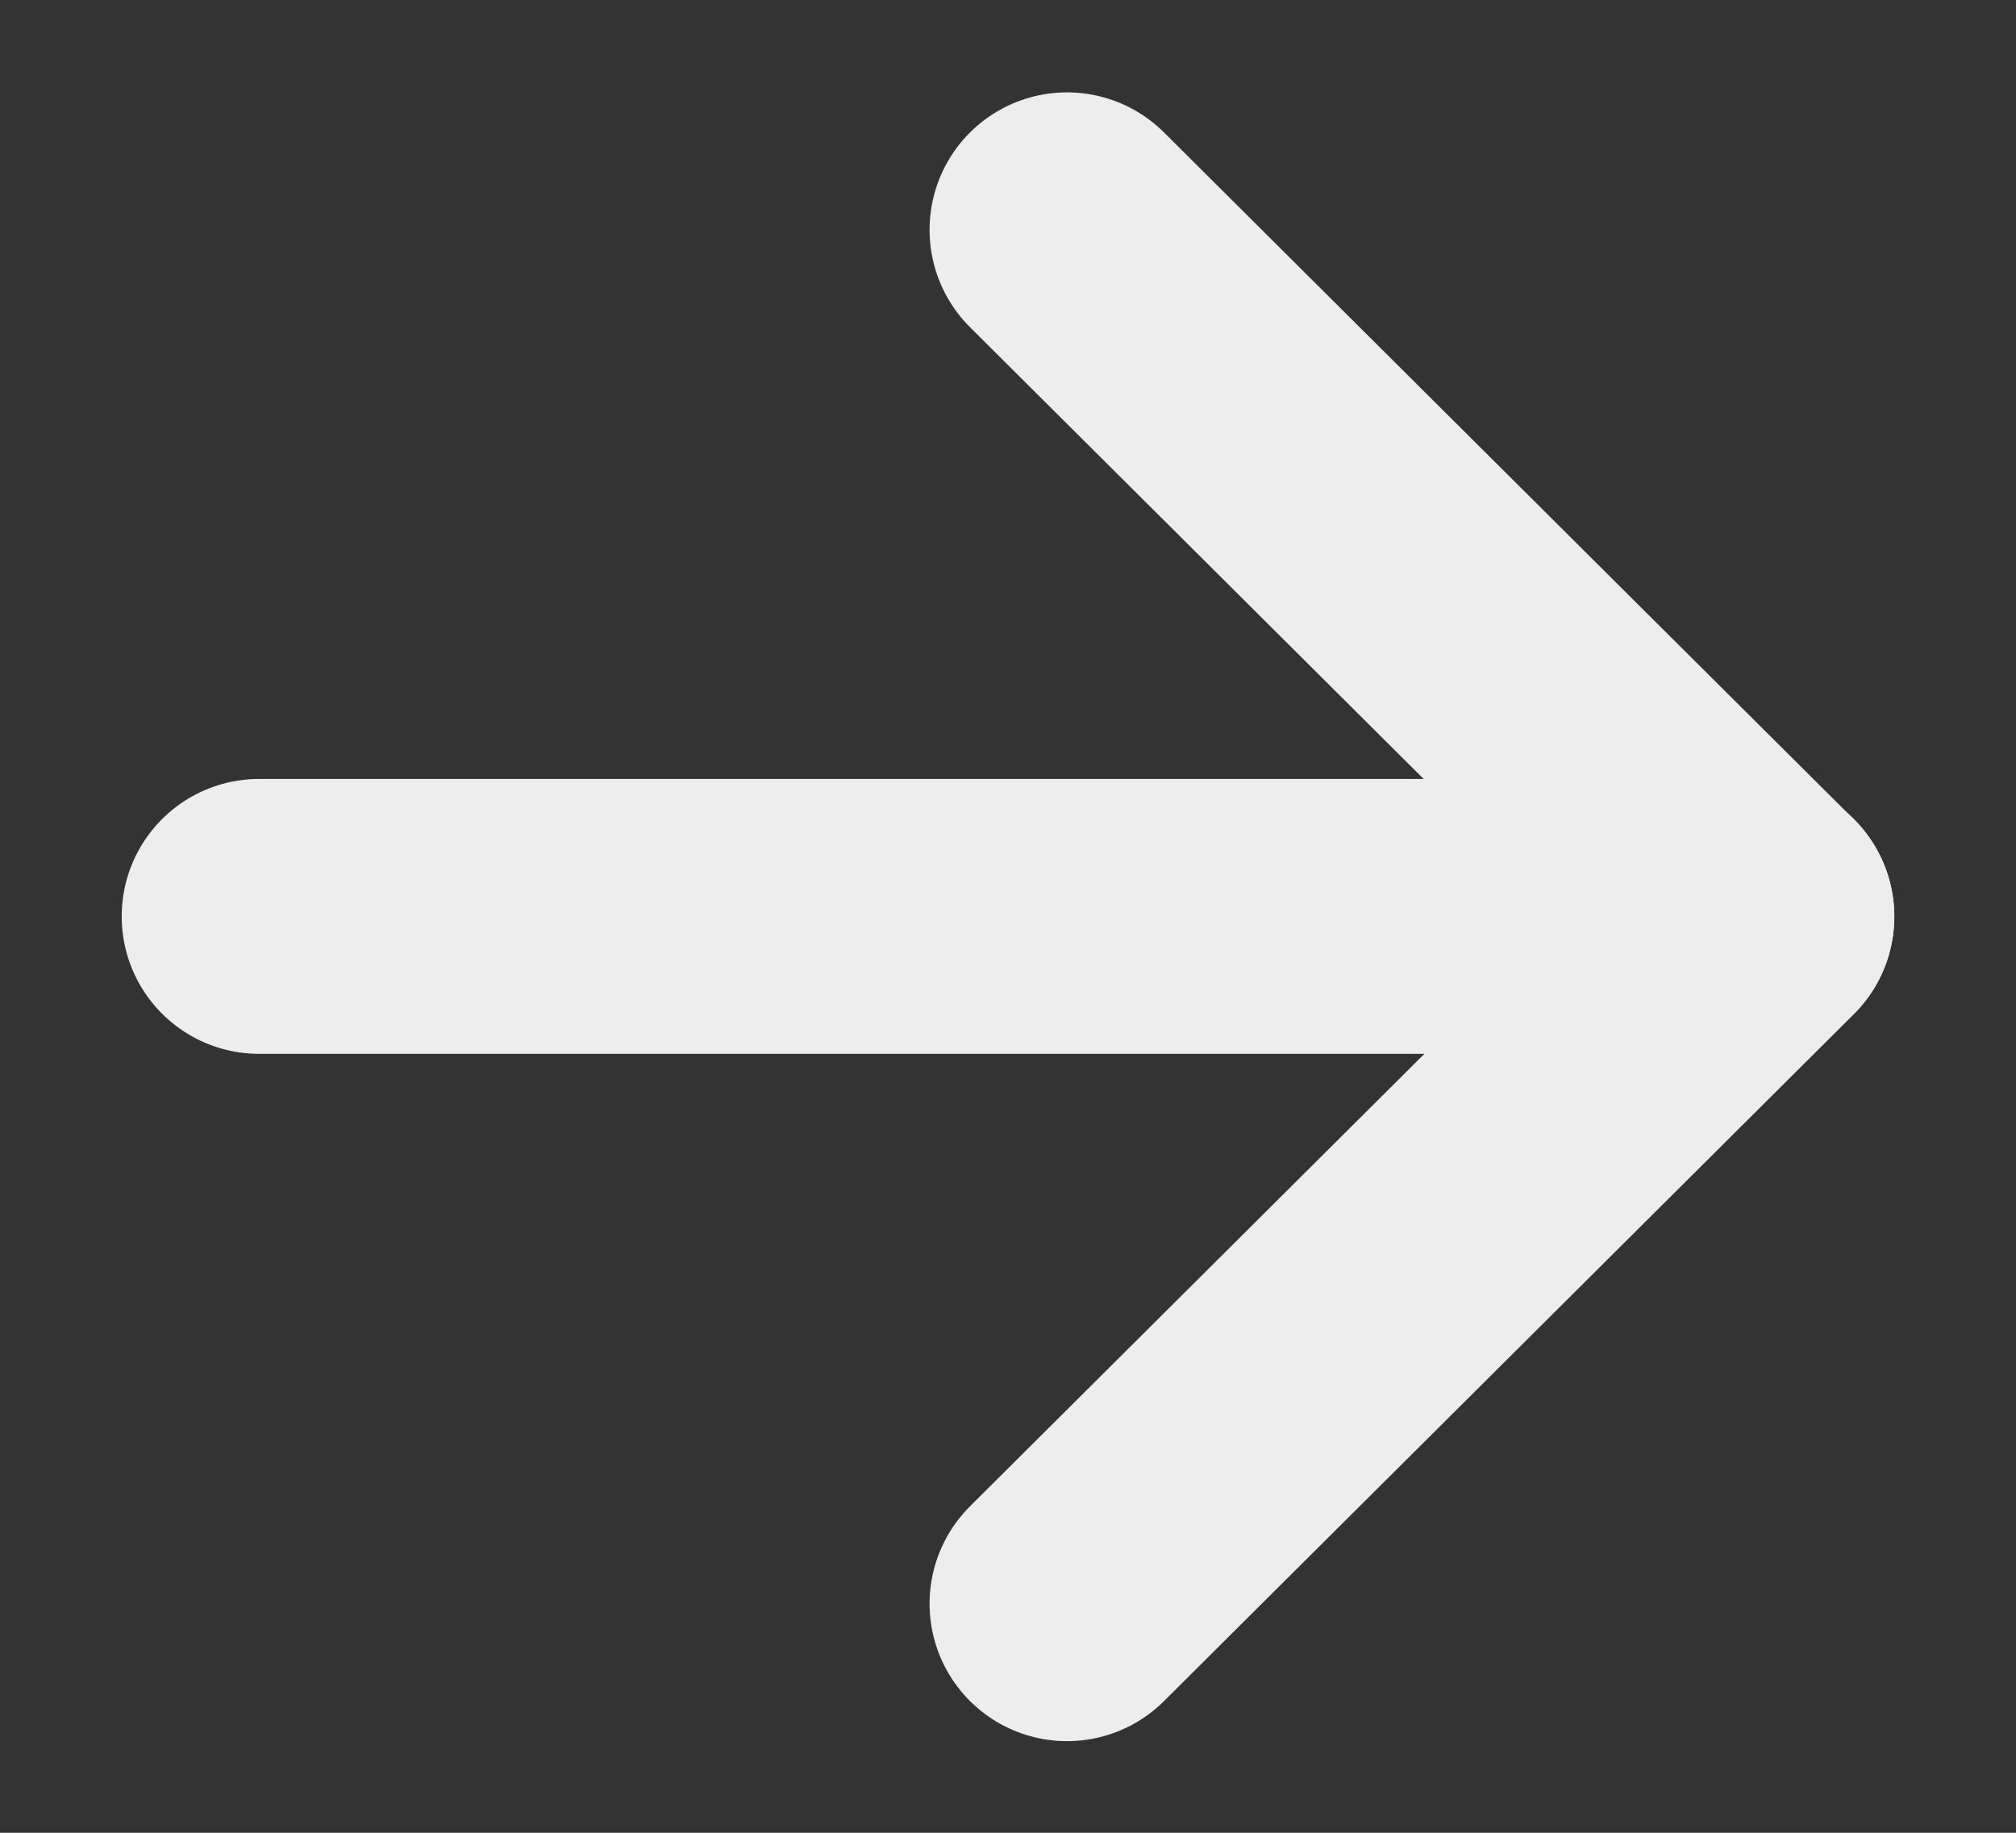 <svg width="11" height="10" viewBox="0 0 11 10" fill="none" xmlns="http://www.w3.org/2000/svg">
<rect x="0" y="0" width="11" height="10" fill="#333333" stroke="none"/>
<path d="M9.586 5L1.414 5" stroke="#EDEDED" stroke-width="1.5" stroke-linecap="round" stroke-linejoin="round"/>
<path d="M5.822 1.254L9.586 5.002L5.822 8.75" stroke="#EDEDED" stroke-width="1.5" stroke-linecap="round" stroke-linejoin="round"/>
</svg>

